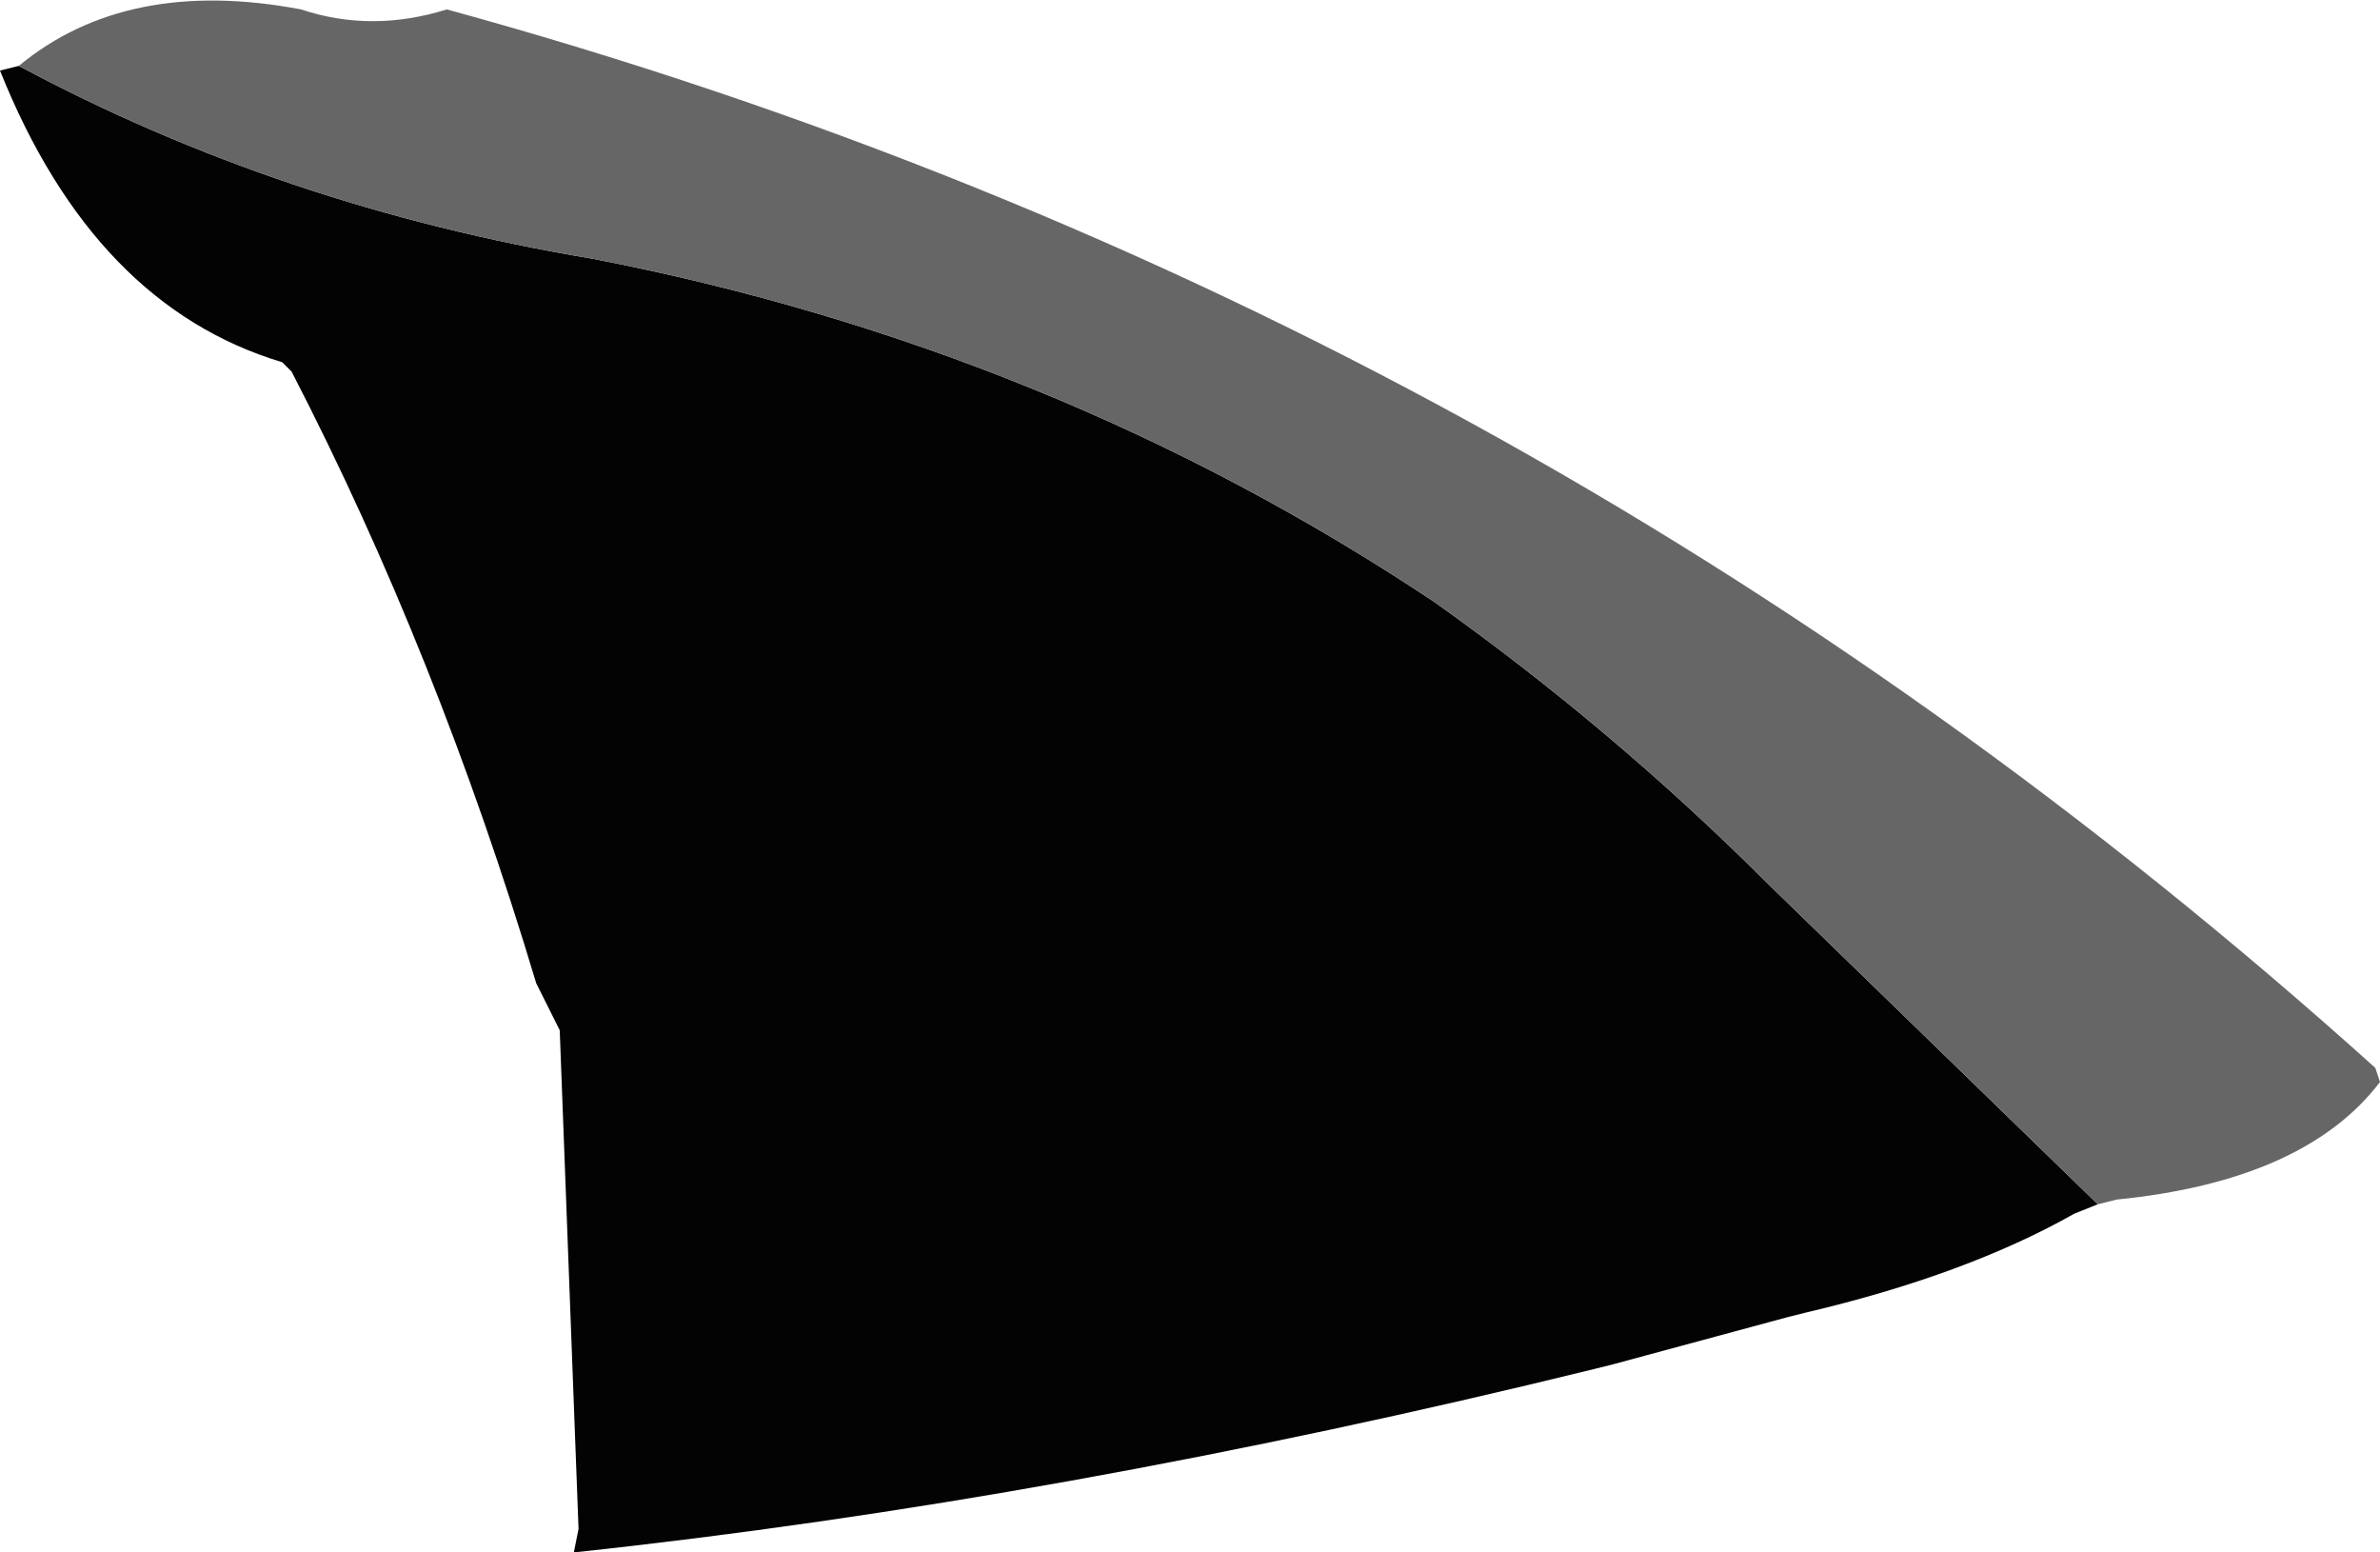 <?xml version="1.0" encoding="UTF-8" standalone="no"?>
<svg xmlns:ffdec="https://www.free-decompiler.com/flash" xmlns:xlink="http://www.w3.org/1999/xlink" ffdec:objectType="shape" height="16.5px" width="25.3px" xmlns="http://www.w3.org/2000/svg">
  <g transform="matrix(1.0, 0.0, 0.0, 1.0, 14.7, 48.8)">
    <path d="M7.6 -36.0 L7.35 -35.9 Q6.2 -35.25 4.5 -34.85 L4.3 -34.8 2.45 -34.3 2.25 -34.25 Q-3.45 -32.85 -8.6 -32.3 L-8.55 -32.55 -8.75 -37.85 -9.0 -38.35 Q-10.05 -41.85 -11.6 -44.85 L-11.7 -44.95 Q-13.7 -45.55 -14.7 -48.05 L-14.5 -48.1 Q-11.7 -46.6 -8.4 -46.05 -3.5 -45.1 0.55 -42.4 2.45 -41.05 4.1 -39.4 L7.6 -36.0" fill="#000000" fill-opacity="0.988" fill-rule="evenodd" stroke="none"/>
    <path d="M-14.5 -48.1 Q-13.35 -49.05 -11.5 -48.7 -10.75 -48.45 -9.95 -48.7 1.55 -45.55 10.55 -37.45 L10.6 -37.3 Q9.8 -36.25 7.8 -36.05 L7.6 -36.0 4.1 -39.4 Q2.45 -41.05 0.55 -42.4 -3.5 -45.1 -8.4 -46.05 -11.7 -46.6 -14.5 -48.1" fill="#626262" fill-opacity="0.976" fill-rule="evenodd" stroke="none"/>
  </g>
</svg>
